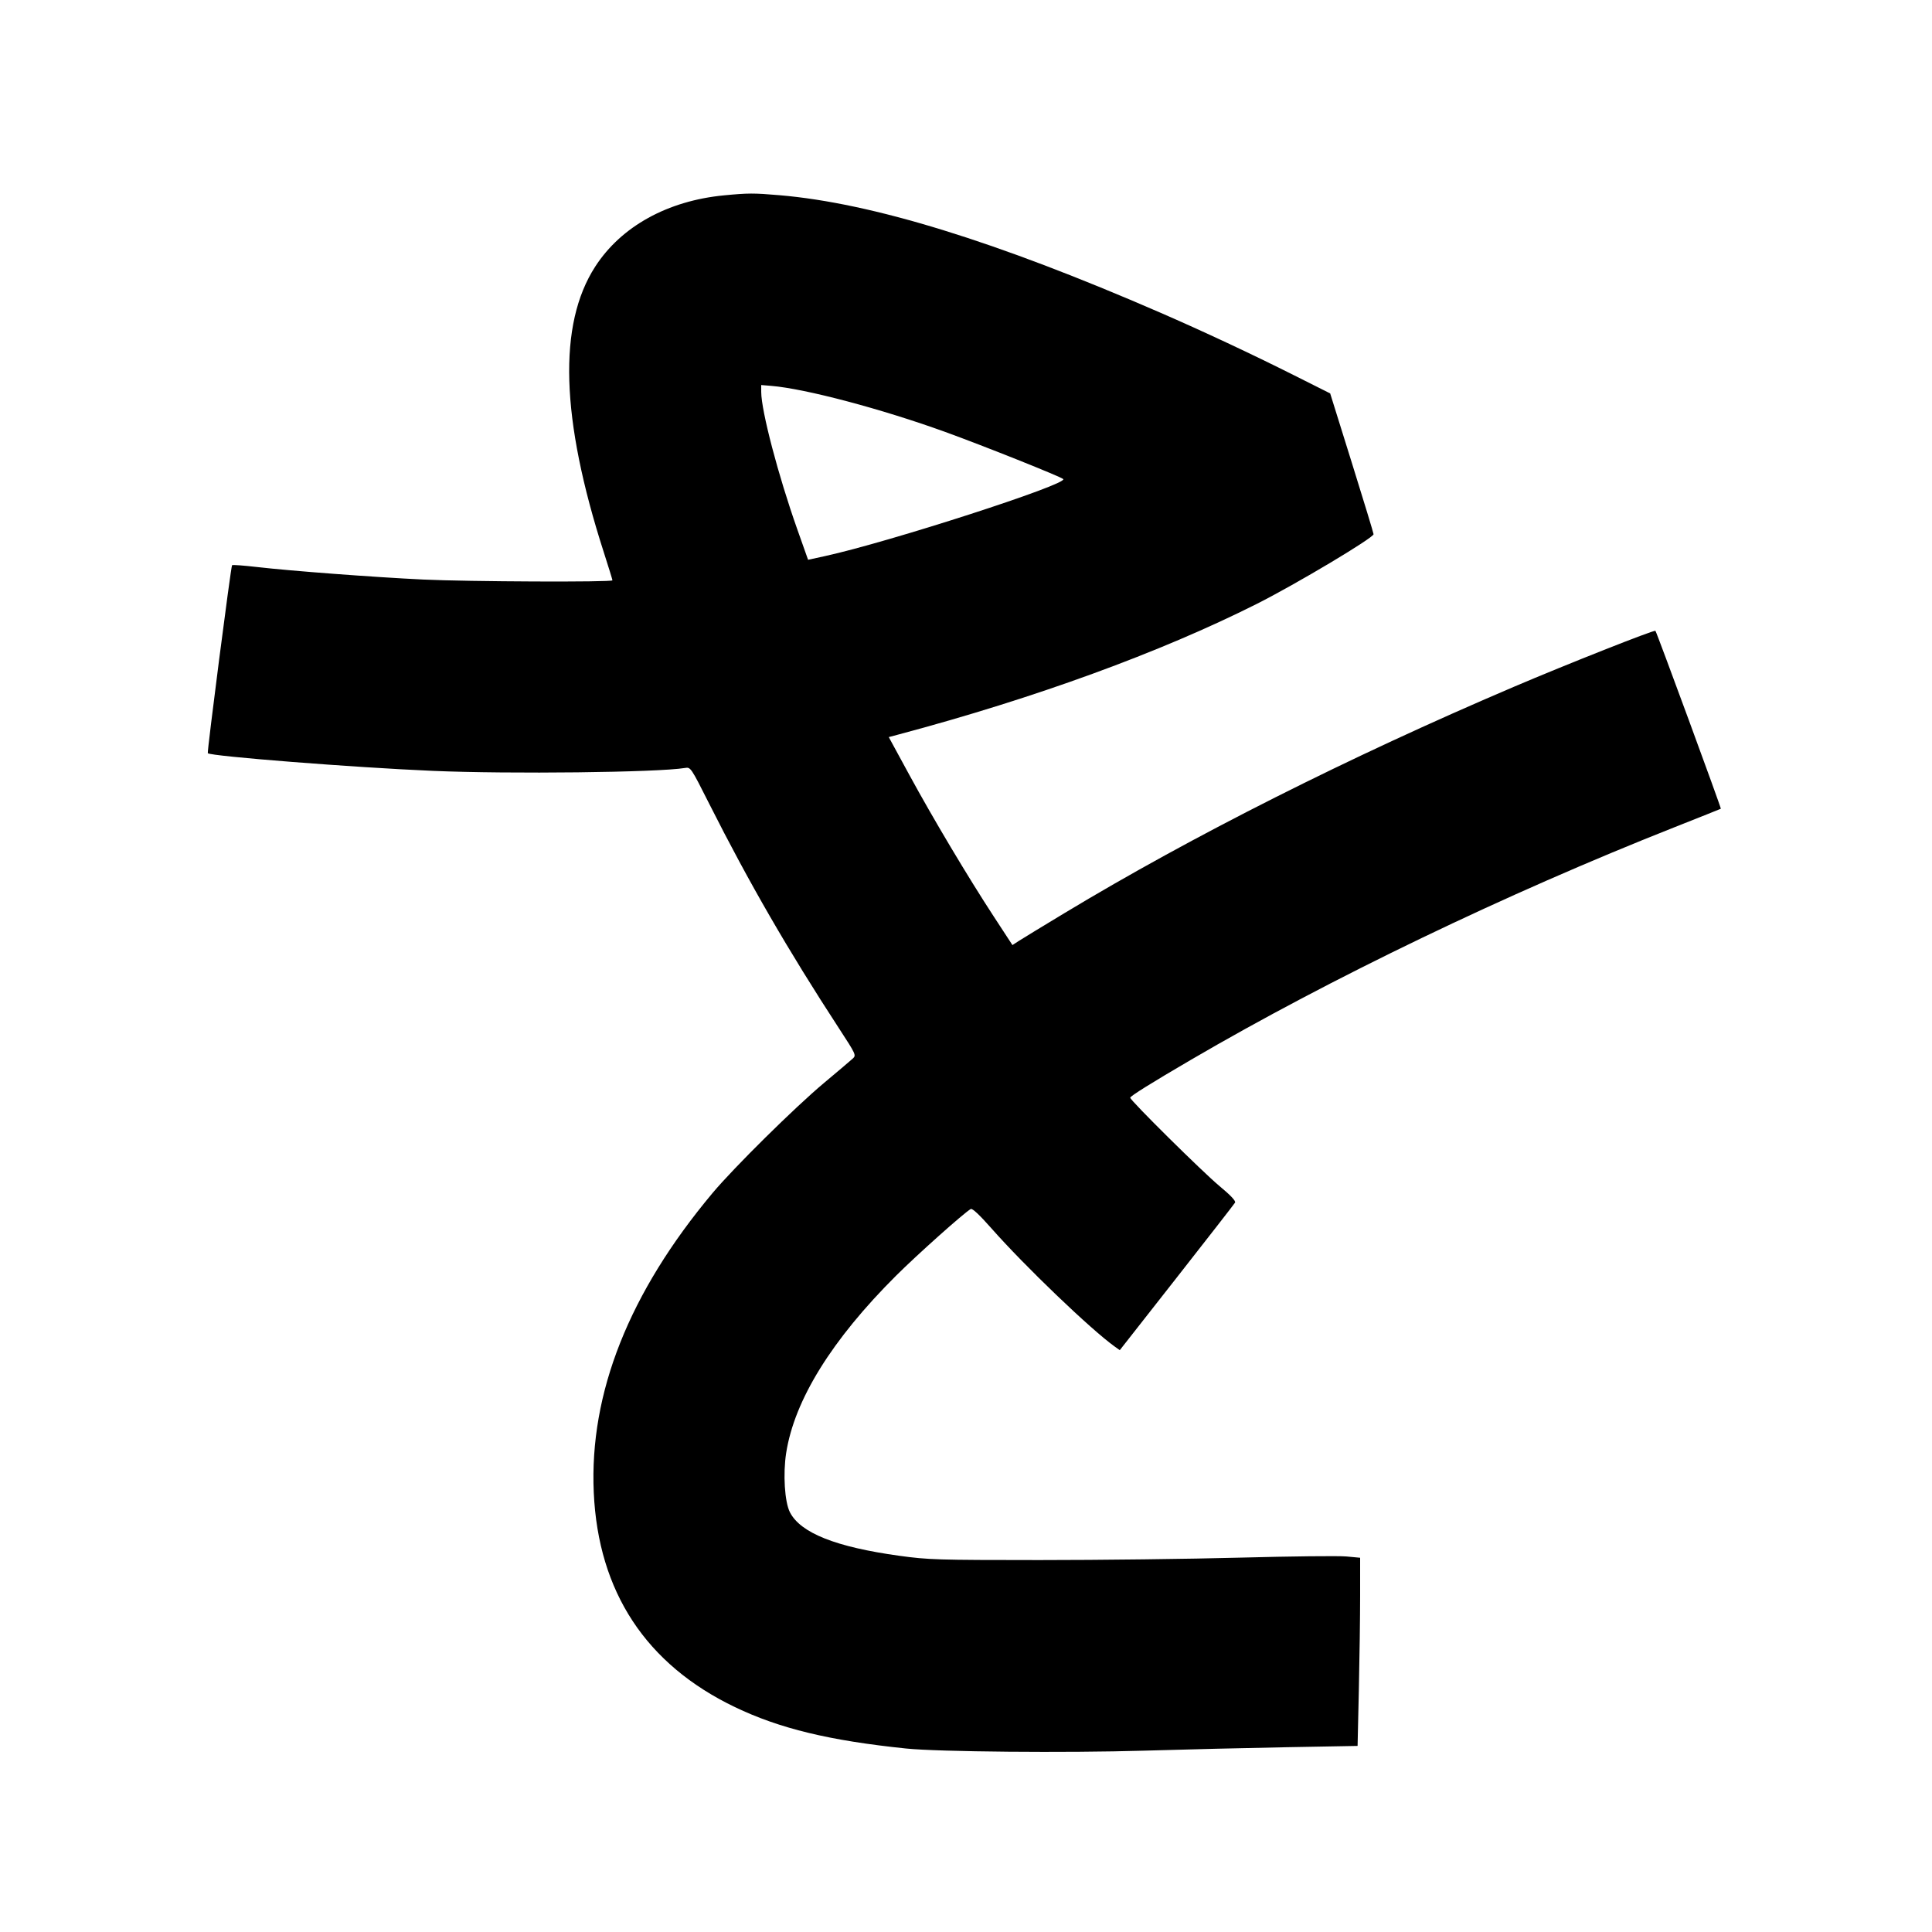 <svg xmlns="http://www.w3.org/2000/svg" width="1000" height="1000" viewBox="0 0 1000 1000" version="1.1">
	<path d="M 374.746 101.114 C 345.517 103.932, 321.520 117.203, 308.095 137.975 C 288.733 167.931, 290.192 216.505, 312.537 285.900 C 314.992 293.522, 317 300.038, 317 300.380 C 317 301.393, 242.277 301.079, 219 299.969 C 193.457 298.750, 150.466 295.510, 133.058 293.492 C 126.215 292.699, 120.393 292.274, 120.119 292.547 C 119.515 293.152, 107.098 389.351, 107.559 389.859 C 108.982 391.427, 183.636 397.287, 224 398.999 C 264.057 400.698, 340.421 399.823, 354.500 397.504 C 357.494 397.011, 357.520 397.049, 367.205 416.255 C 387.698 456.895, 407.902 491.850, 434.290 532.321 C 443.070 545.787, 443.253 546.188, 441.401 547.903 C 440.355 548.871, 433.650 554.555, 426.500 560.534 C 411.476 573.098, 379.824 604.363, 368.795 617.534 C 325.603 669.115, 305.003 721.053, 307.330 772.500 C 309.657 823.947, 334.352 861.493, 380.398 883.588 C 403.524 894.685, 429.322 900.928, 469 905.030 C 485.674 906.753, 552.128 907.347, 592.500 906.132 C 612.850 905.520, 645.967 904.719, 666.092 904.353 L 702.685 903.686 703.341 874.593 C 703.701 858.592, 703.997 836.677, 703.998 825.894 L 704 806.287 696.822 805.620 C 692.875 805.253, 668.237 805.526, 642.072 806.225 C 615.908 806.925, 569.075 807.493, 538 807.488 C 485.253 807.480, 480.437 807.333, 465.500 805.271 C 432.660 800.739, 414.350 793.461, 408.867 782.758 C 406.145 777.444, 405.225 762.953, 406.919 752.063 C 411.181 724.666, 430.536 693.442, 463.808 660.291 C 474.717 649.422, 498.946 627.785, 502.450 625.783 C 503.267 625.316, 506.985 628.787, 513.102 635.728 C 530.332 655.276, 564.698 688.222, 577.047 697.030 L 579.594 698.847 609.047 661.312 C 625.246 640.668, 638.834 623.199, 639.243 622.491 C 639.741 621.627, 637.106 618.810, 631.243 613.938 C 622.524 606.692, 585 569.559, 585 568.177 C 585 567.355, 595.865 560.573, 616.500 548.514 C 688.511 506.432, 779.561 462.636, 866.500 428.263 C 879.700 423.044, 890.590 418.697, 890.701 418.603 C 891.002 418.346, 857.470 327.136, 856.844 326.511 C 856.237 325.903, 810.923 343.825, 783.500 355.519 C 698.172 391.904, 617.152 432.704, 551.027 472.587 C 539.737 479.396, 529.046 485.913, 527.269 487.069 L 524.038 489.172 514.500 474.578 C 500.973 453.880, 482.999 423.738, 470.631 401.009 L 460.024 381.519 465.262 380.123 C 535.722 361.341, 600.587 337.688, 650.519 312.570 C 670.650 302.443, 710.996 278.364, 710.955 276.500 C 710.943 275.950, 705.886 259.330, 699.716 239.567 L 688.499 203.634 670 194.345 C 647.920 183.258, 622.755 171.472, 600.656 161.868 C 515.585 124.895, 451.528 105.132, 403.500 101.042 C 390.086 99.900, 387.265 99.907, 374.746 101.114 M 394.008 202.897 C 394.029 212.641, 402.831 246.170, 412.643 273.881 L 418.259 289.745 426.880 287.864 C 459.961 280.646, 553.043 250.563, 550.331 247.967 C 549.003 246.695, 509.188 230.794, 489.293 223.590 C 456.308 211.645, 416.888 201.200, 399.250 199.731 L 394 199.294 394.008 202.897 " stroke="none" fill="black" fill-rule="evenodd"/>
</svg>